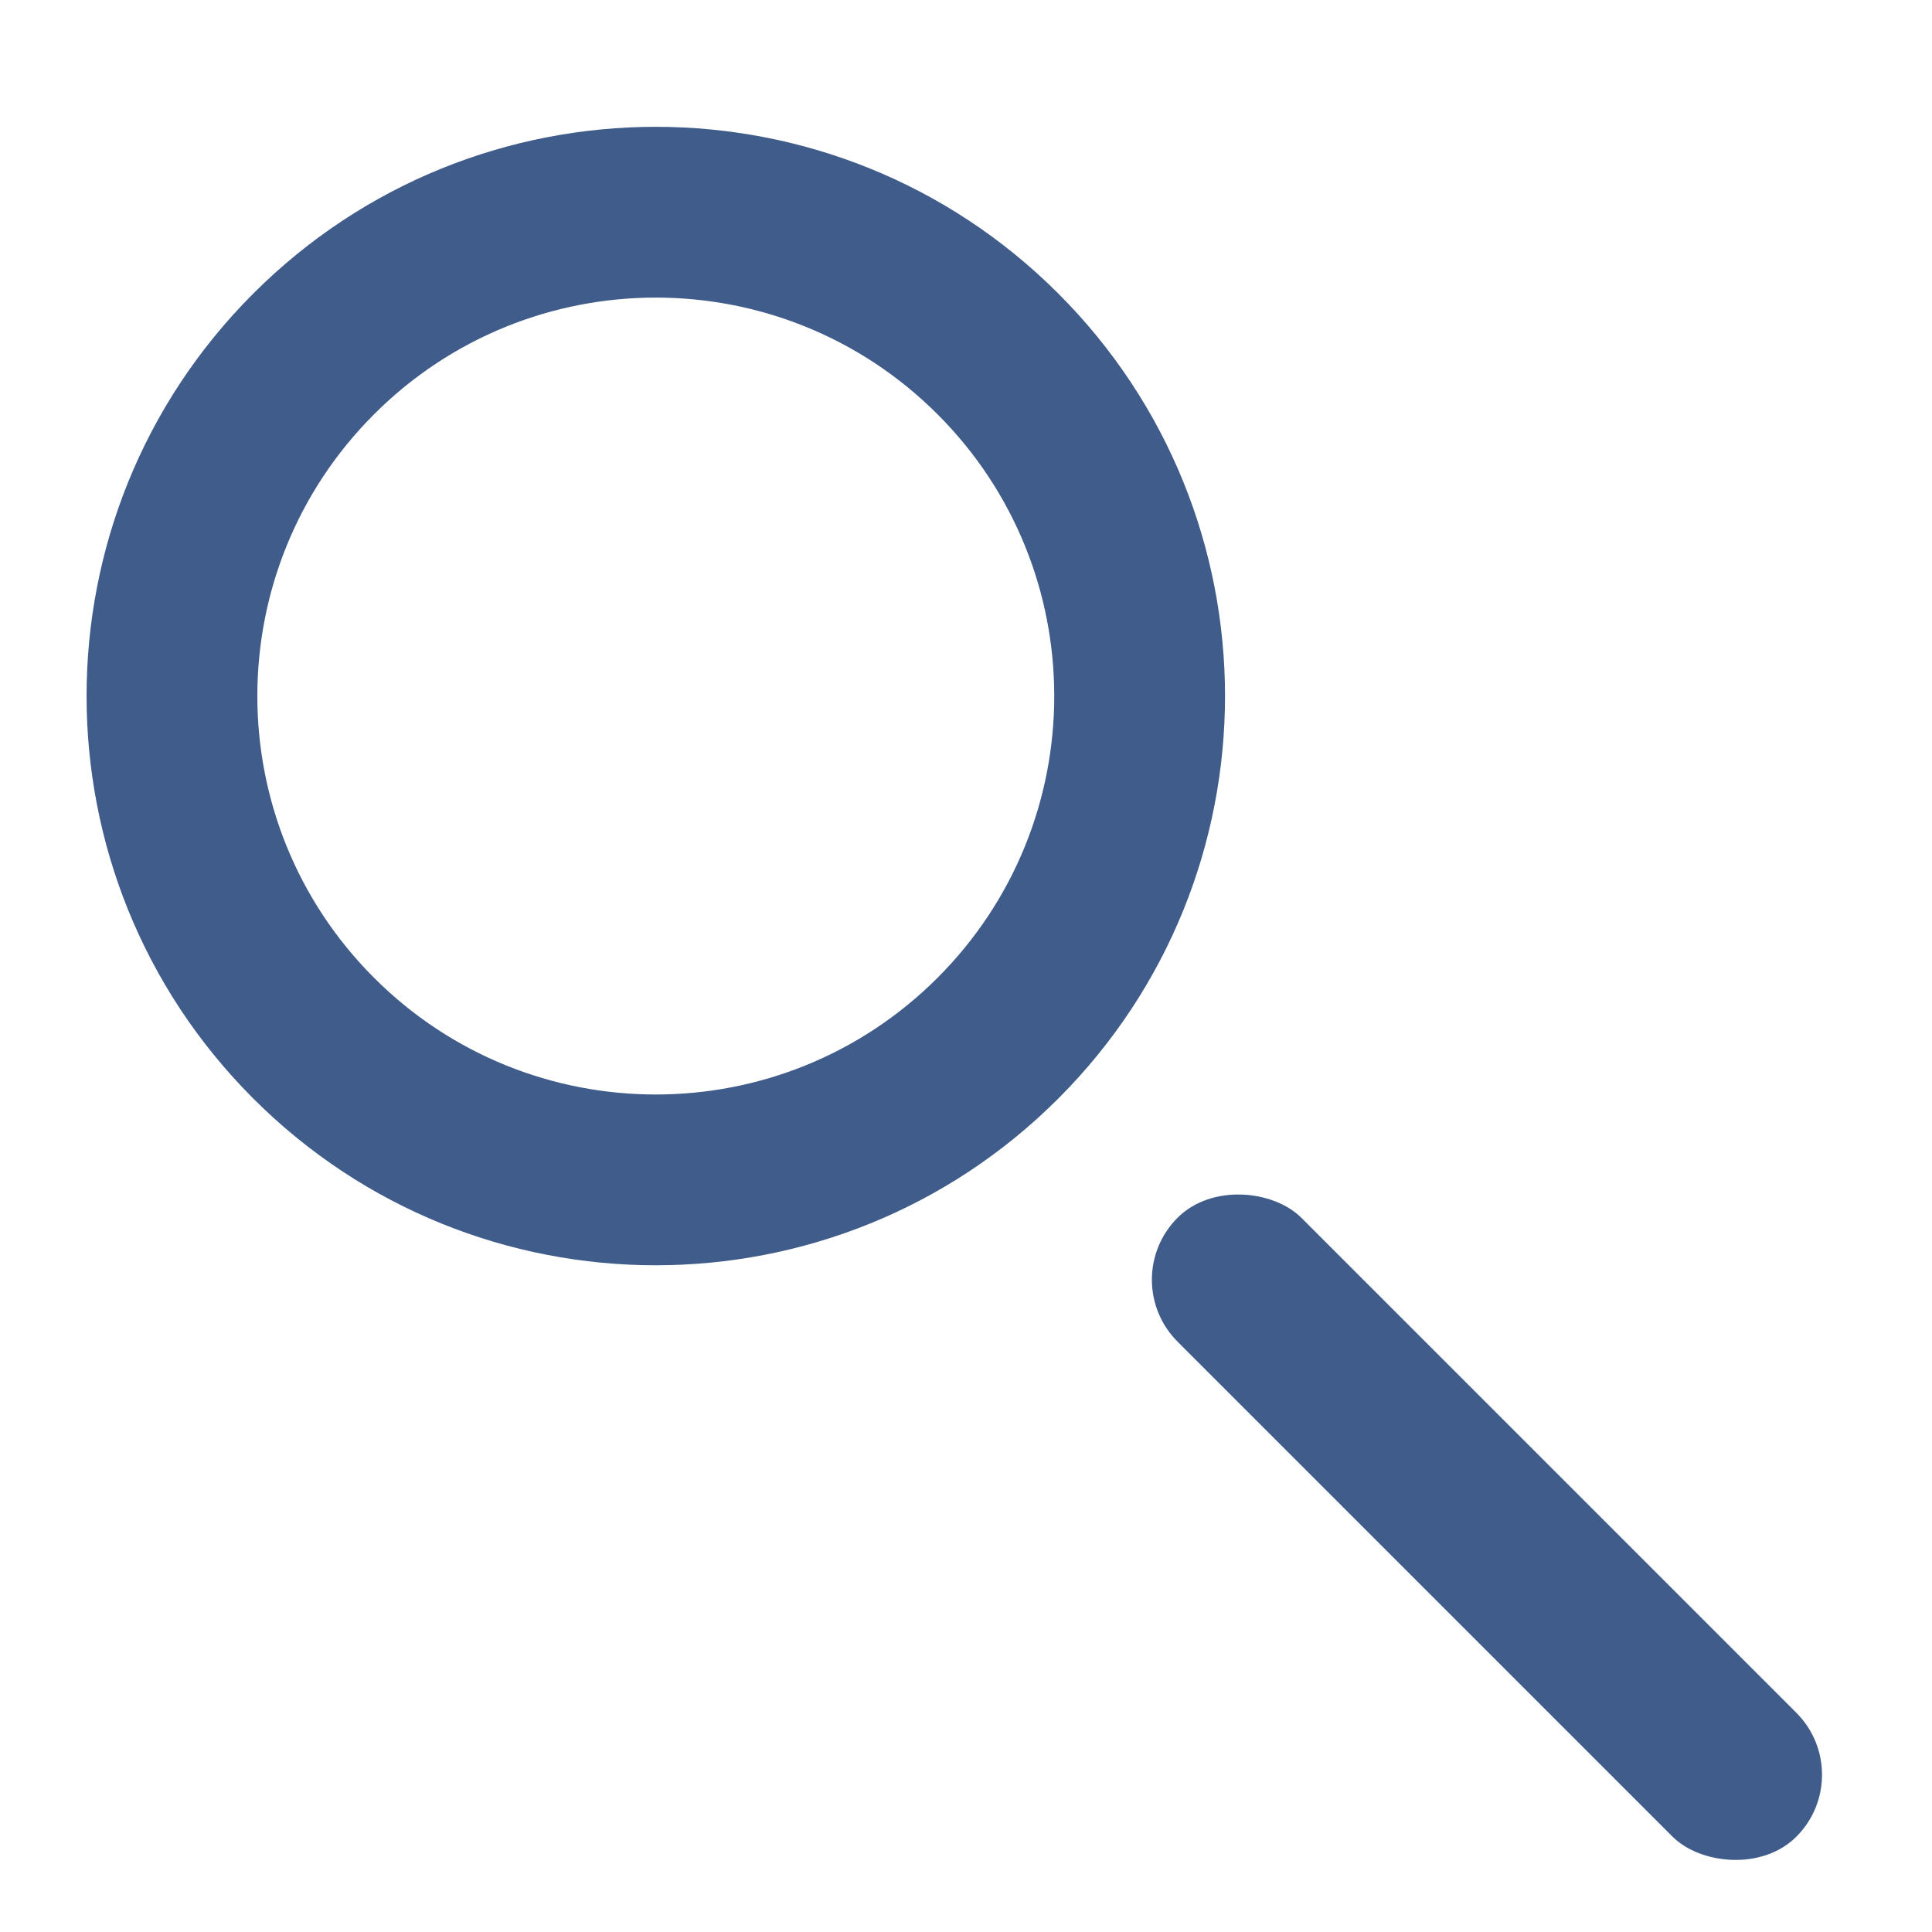 <svg width="48" height="48" viewBox="0 0 48 48" fill="none" xmlns="http://www.w3.org/2000/svg">
<g clip-path="url(#clip0_3478_4963)">
<g clip-path="url(#clip1_3478_4963)">
<path fill-rule="evenodd" clip-rule="evenodd" d="M26.293 27.293C31.816 21.77 31.816 12.816 26.293 7.293C20.77 1.77 11.816 1.77 6.293 7.293C0.77 12.816 0.77 21.77 6.293 27.293C11.816 32.816 20.77 32.816 26.293 27.293ZM23.293 24.293C27.159 20.427 27.159 14.159 23.293 10.293C19.427 6.427 13.159 6.427 9.293 10.293C5.427 14.159 5.427 20.427 9.293 24.293C13.159 28.159 19.427 28.159 23.293 24.293Z" fill="#3F5C8A"/>
<rect x="27.717" y="31.794" width="4.351" height="21.744" rx="2.176" transform="rotate(-45 27.717 31.794)" fill="#3F5C8A"/>
</g>
</g>
<defs>
<clipPath id="clip0_3478_4963">
<rect width="48" height="48" fill="white"/>
</clipPath>
<clipPath id="clip1_3478_4963">
<rect width="48" height="48" fill="white"/>
</clipPath>
</defs>
</svg>
